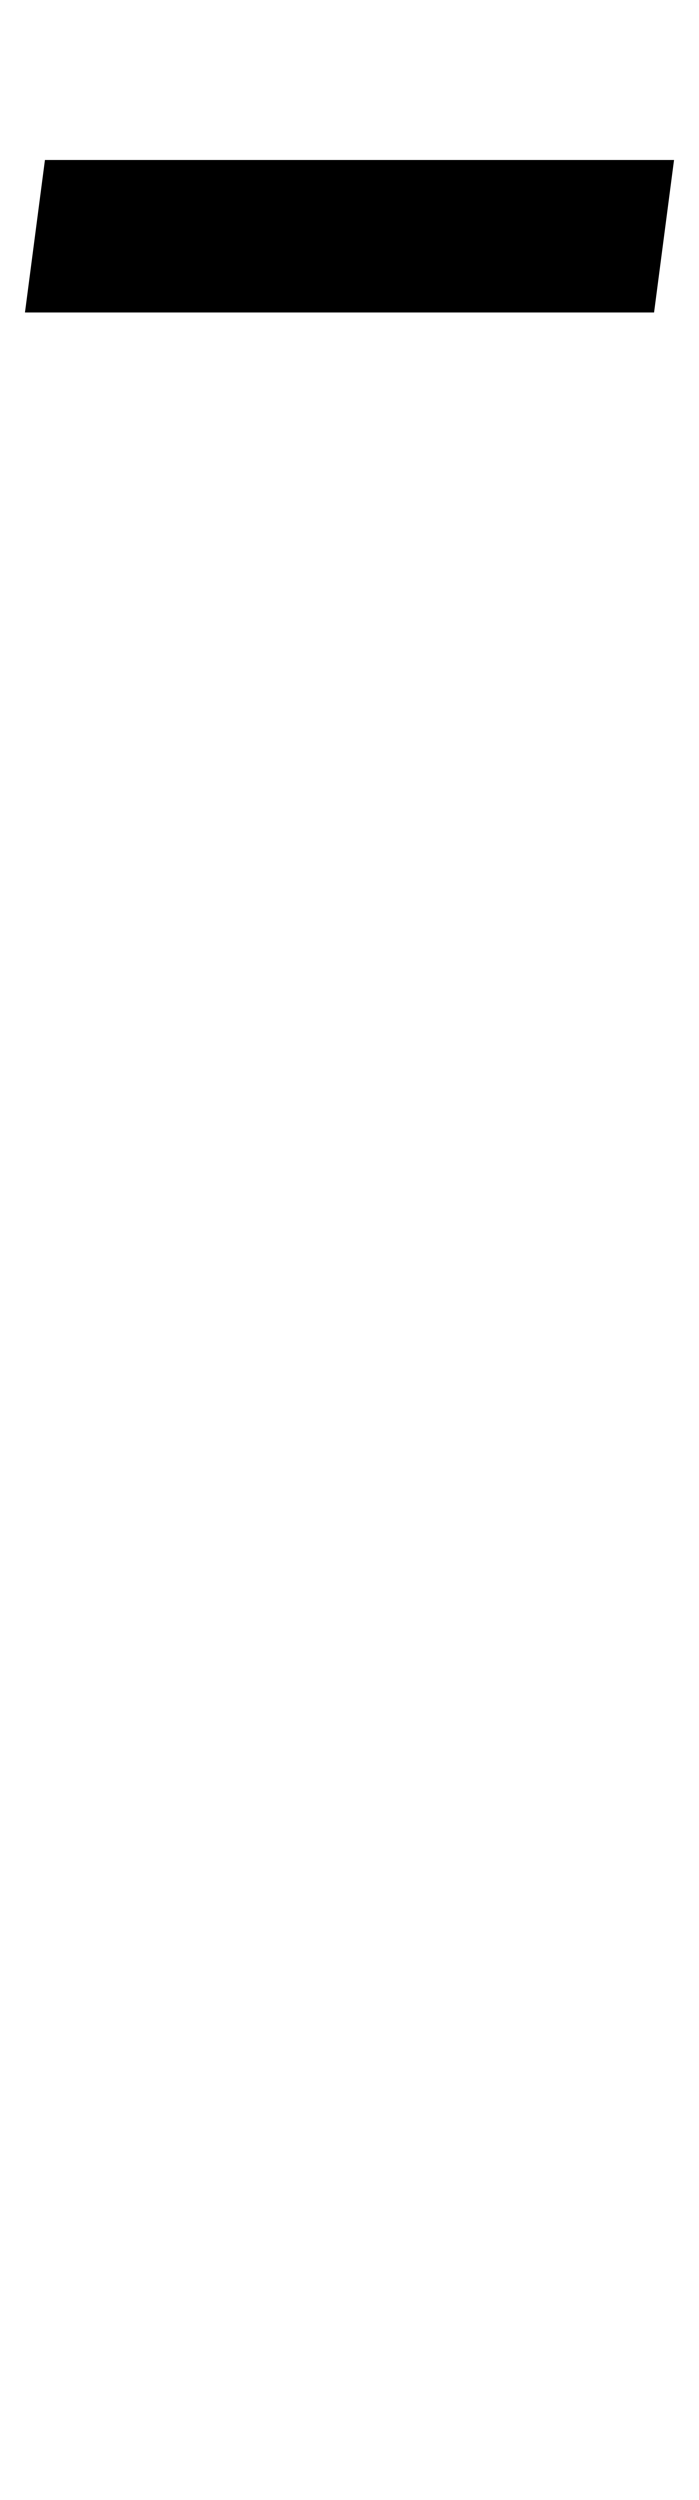 <?xml version="1.0" standalone="no"?>
<!DOCTYPE svg PUBLIC "-//W3C//DTD SVG 1.1//EN" "http://www.w3.org/Graphics/SVG/1.1/DTD/svg11.dtd" >
<svg xmlns="http://www.w3.org/2000/svg" xmlns:xlink="http://www.w3.org/1999/xlink" version="1.1" viewBox="-80 0 280 1000">
  <g transform="matrix(1 0 0 -1 0 800)">
   <path fill="currentColor"
d="M190 736l-8 -61h-252l8 61h252z" />
  </g>

</svg>
